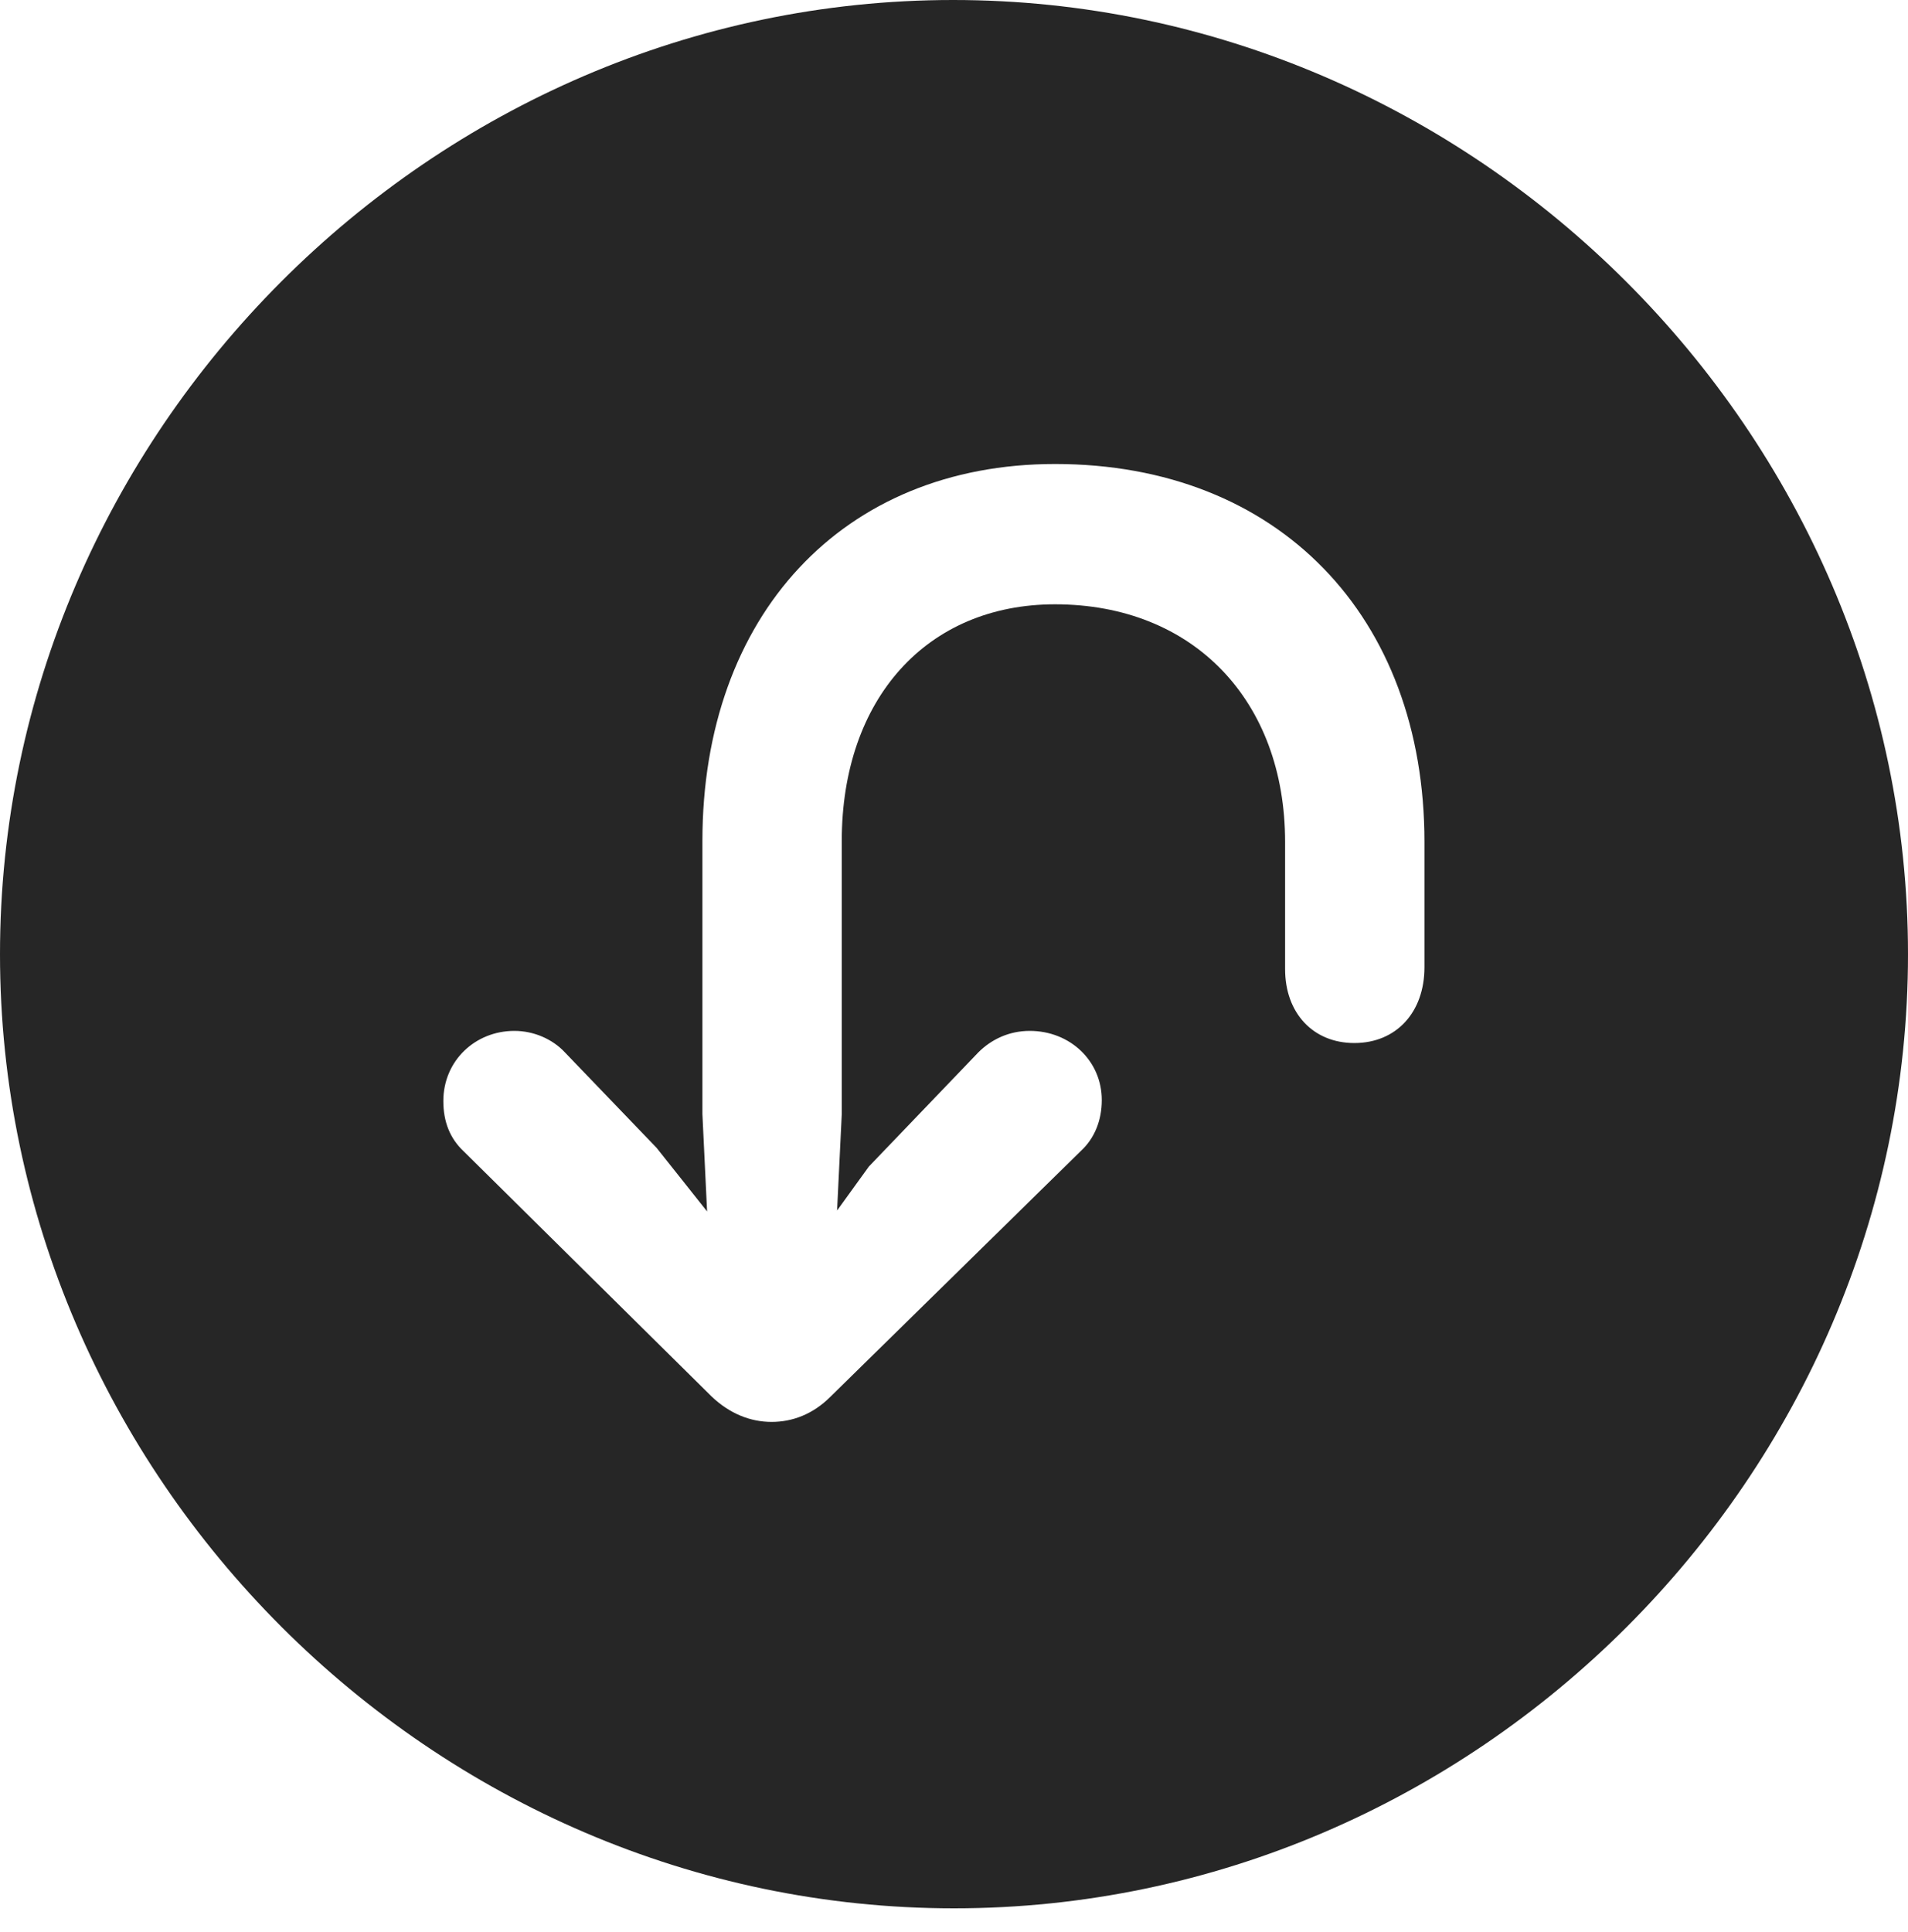 <?xml version="1.0" encoding="UTF-8"?>
<!--Generator: Apple Native CoreSVG 232.5-->
<!DOCTYPE svg
PUBLIC "-//W3C//DTD SVG 1.1//EN"
       "http://www.w3.org/Graphics/SVG/1.1/DTD/svg11.dtd">
<svg version="1.1" xmlns="http://www.w3.org/2000/svg" xmlns:xlink="http://www.w3.org/1999/xlink" width="99.609" height="100.83">
 <g>
  <rect height="100.83" opacity="0" width="99.609" x="0" y="0"/>
  <path d="M99.609 49.805C99.609 77.051 77.051 99.609 49.805 99.609C22.607 99.609 0 77.051 0 49.805C0 22.607 22.559 0 49.756 0C77.002 0 99.609 22.607 99.609 49.805ZM36.67 43.897L36.67 58.154L36.914 63.232L34.277 59.912L29.492 54.932C28.857 54.248 27.881 53.809 26.855 53.809C24.805 53.809 23.145 55.371 23.145 57.471C23.145 58.545 23.486 59.424 24.219 60.107L37.158 72.9C38.086 73.779 39.16 74.219 40.283 74.219C41.357 74.219 42.432 73.828 43.359 72.9L56.445 60.059C57.129 59.424 57.52 58.496 57.52 57.422C57.52 55.371 55.859 53.809 53.76 53.809C52.685 53.809 51.758 54.248 51.074 54.932L45.361 60.889L43.701 63.184L43.945 58.154L43.945 43.897C43.945 36.475 48.389 31.543 55.078 31.543C62.305 31.543 67.09 36.572 67.09 43.945L67.09 50.586C67.09 52.881 68.555 54.443 70.703 54.443C72.9 54.443 74.365 52.832 74.365 50.488L74.365 43.945C74.365 32.178 66.748 24.219 55.078 24.219C43.994 24.219 36.67 32.129 36.67 43.897Z" fill="#000000" fill-opacity="0.85"/>
 </g>
</svg>
